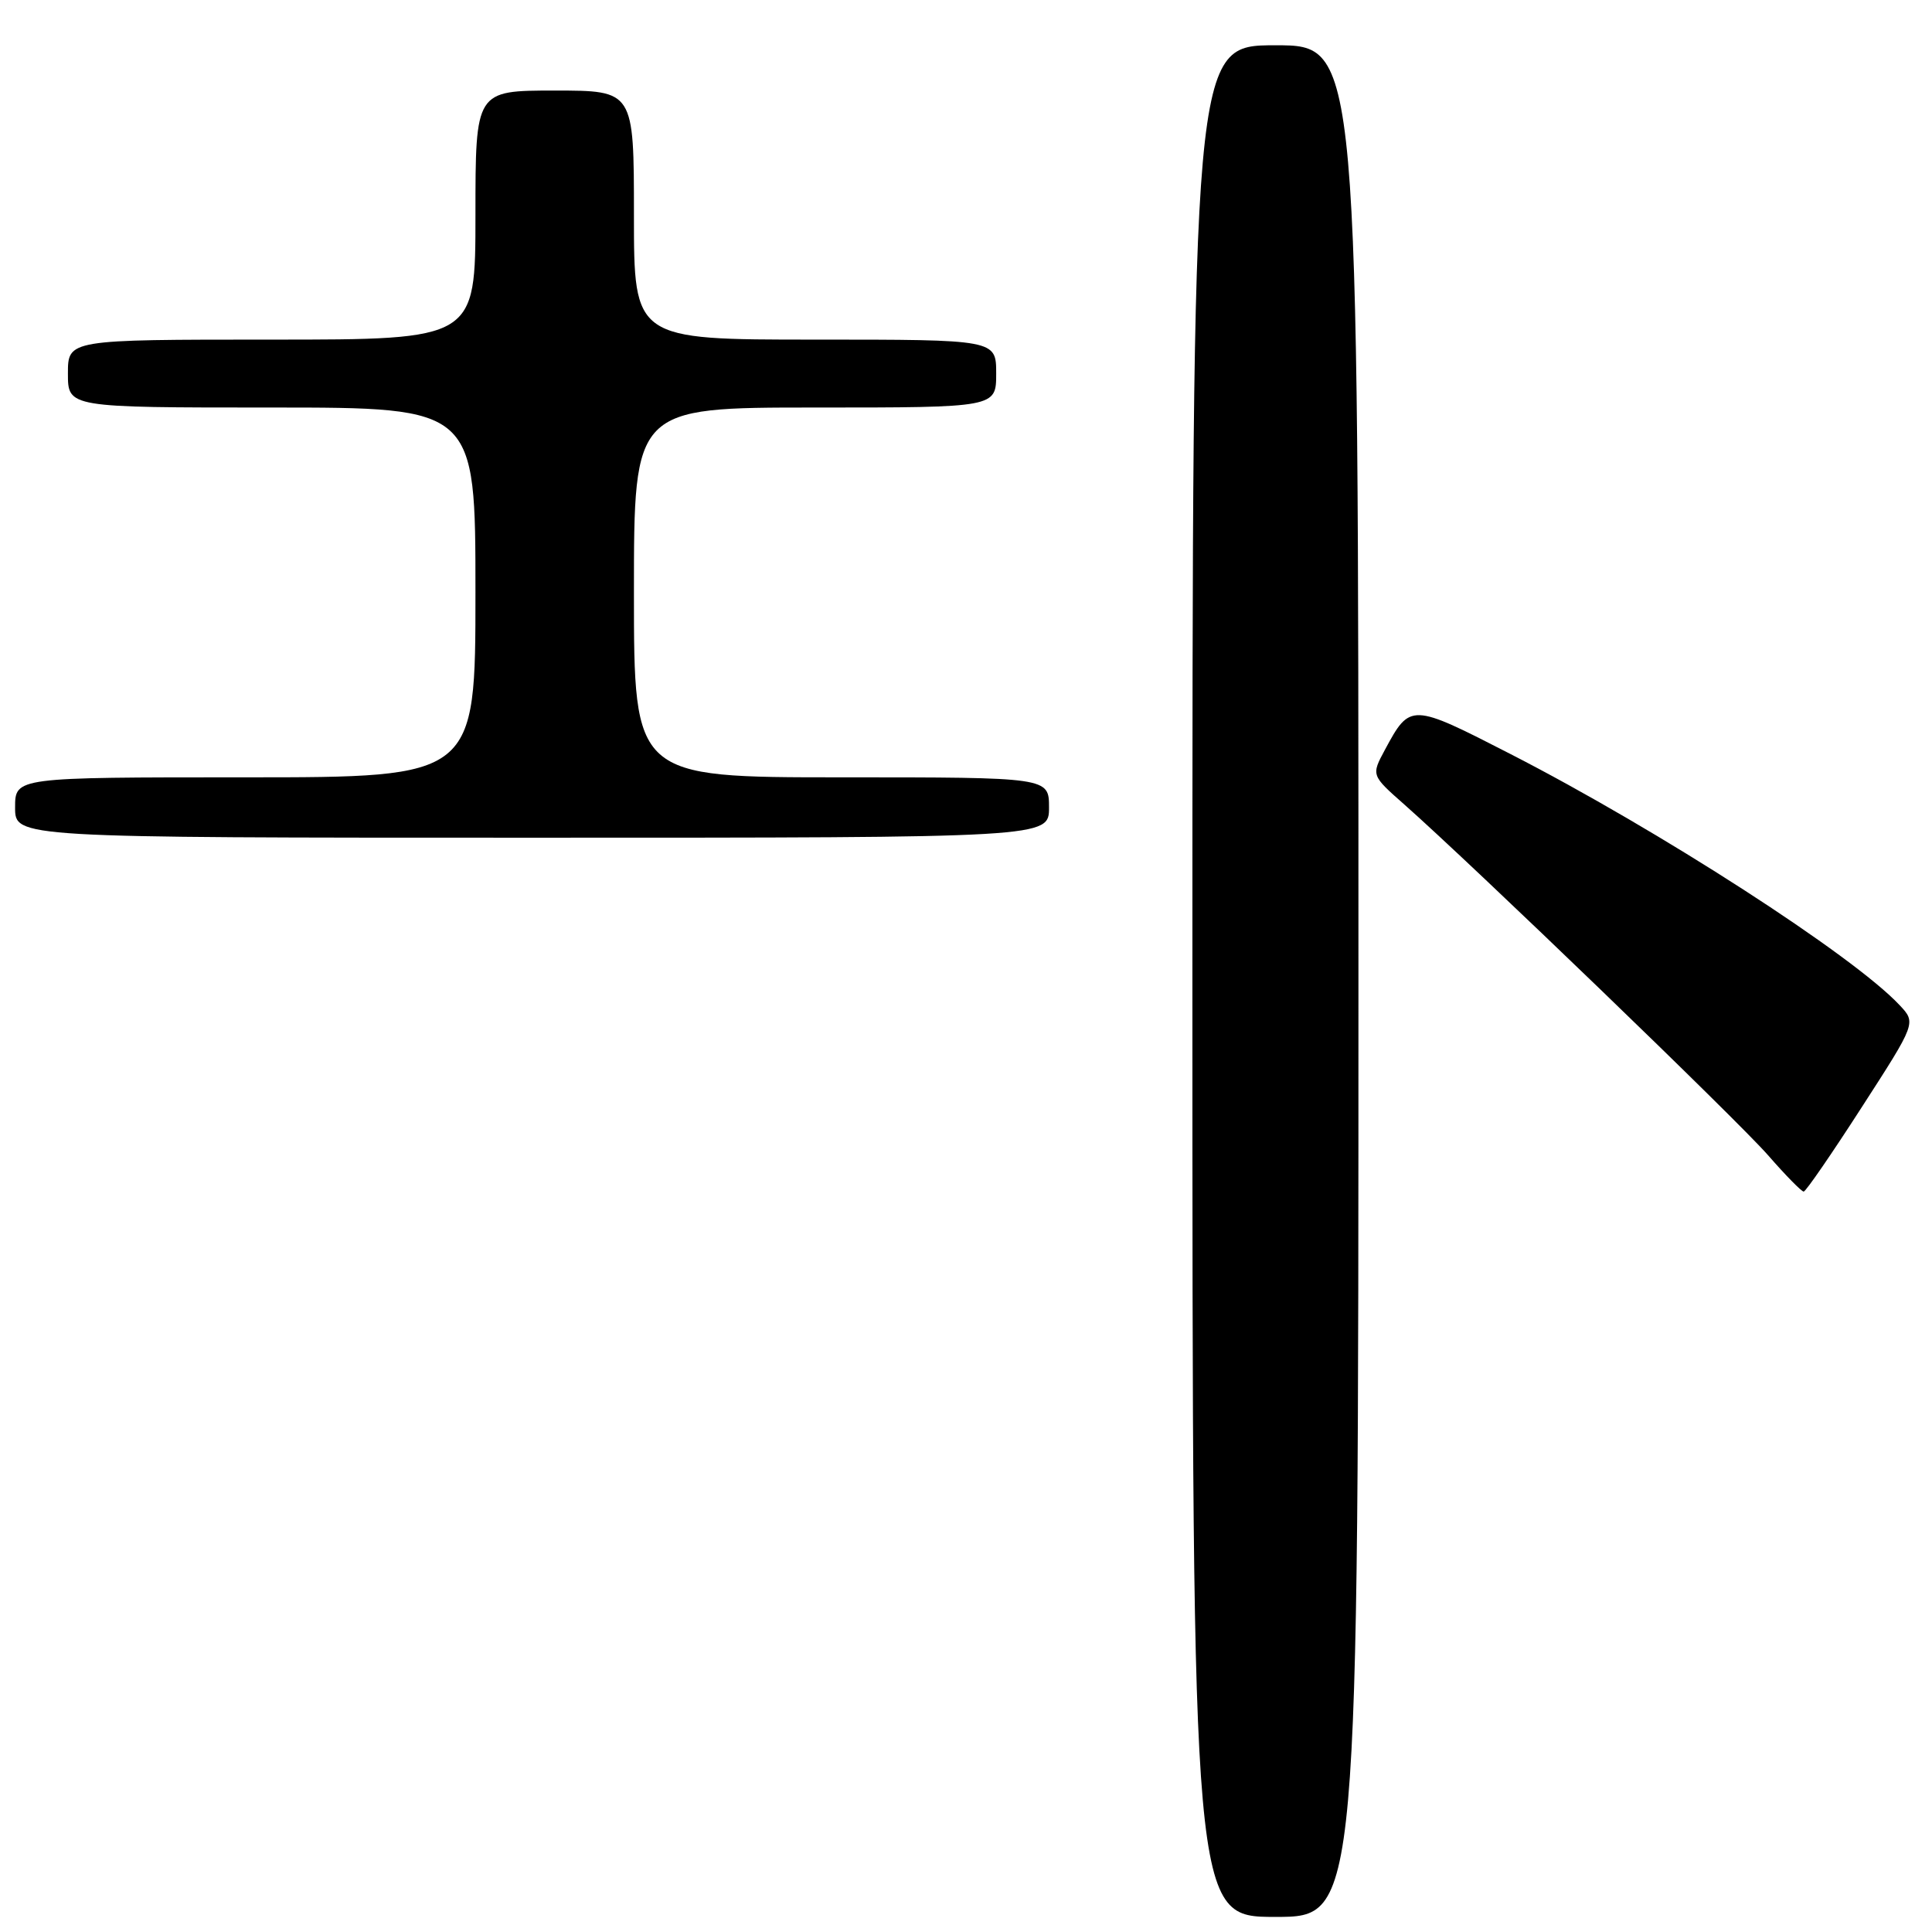 <?xml version="1.0" encoding="UTF-8" standalone="no"?>
<!DOCTYPE svg PUBLIC "-//W3C//DTD SVG 1.1//EN" "http://www.w3.org/Graphics/SVG/1.1/DTD/svg11.dtd" >
<svg xmlns="http://www.w3.org/2000/svg" xmlns:xlink="http://www.w3.org/1999/xlink" version="1.1" viewBox="0 0 256 256">
 <g >
 <path fill="currentColor"
d=" M 180.00 130.00 C 180.00 6.00 180.00 6.00 169.00 6.00 C 158.00 6.00 158.00 6.00 158.00 130.00 C 158.00 254.00 158.00 254.00 169.00 254.00 C 180.00 254.00 180.00 254.00 180.00 130.00 Z  M 246.70 146.70 C 253.91 135.53 253.91 135.53 251.70 133.18 C 245.54 126.60 219.81 110.00 200.18 99.93 C 186.95 93.14 186.86 93.14 183.51 99.35 C 181.69 102.73 181.69 102.73 186.09 106.61 C 195.19 114.66 230.20 148.41 234.27 153.07 C 236.59 155.73 238.72 157.90 239.00 157.89 C 239.28 157.88 242.74 152.85 246.70 146.70 Z  M 139.00 107.00 C 139.00 103.00 139.00 103.00 111.50 103.00 C 84.00 103.00 84.00 103.00 84.00 78.50 C 84.00 54.00 84.00 54.00 108.00 54.00 C 132.00 54.00 132.00 54.00 132.00 49.50 C 132.00 45.00 132.00 45.00 108.00 45.00 C 84.00 45.00 84.00 45.00 84.00 28.50 C 84.00 12.00 84.00 12.00 73.50 12.00 C 63.00 12.00 63.00 12.00 63.00 28.50 C 63.00 45.00 63.00 45.00 36.00 45.00 C 9.00 45.00 9.00 45.00 9.00 49.50 C 9.00 54.00 9.00 54.00 36.00 54.00 C 63.00 54.00 63.00 54.00 63.00 78.50 C 63.00 103.00 63.00 103.00 32.50 103.00 C 2.00 103.00 2.00 103.00 2.00 107.00 C 2.00 111.00 2.00 111.00 70.50 111.00 C 139.00 111.00 139.00 111.00 139.00 107.00 Z "/>
</g>
</svg>